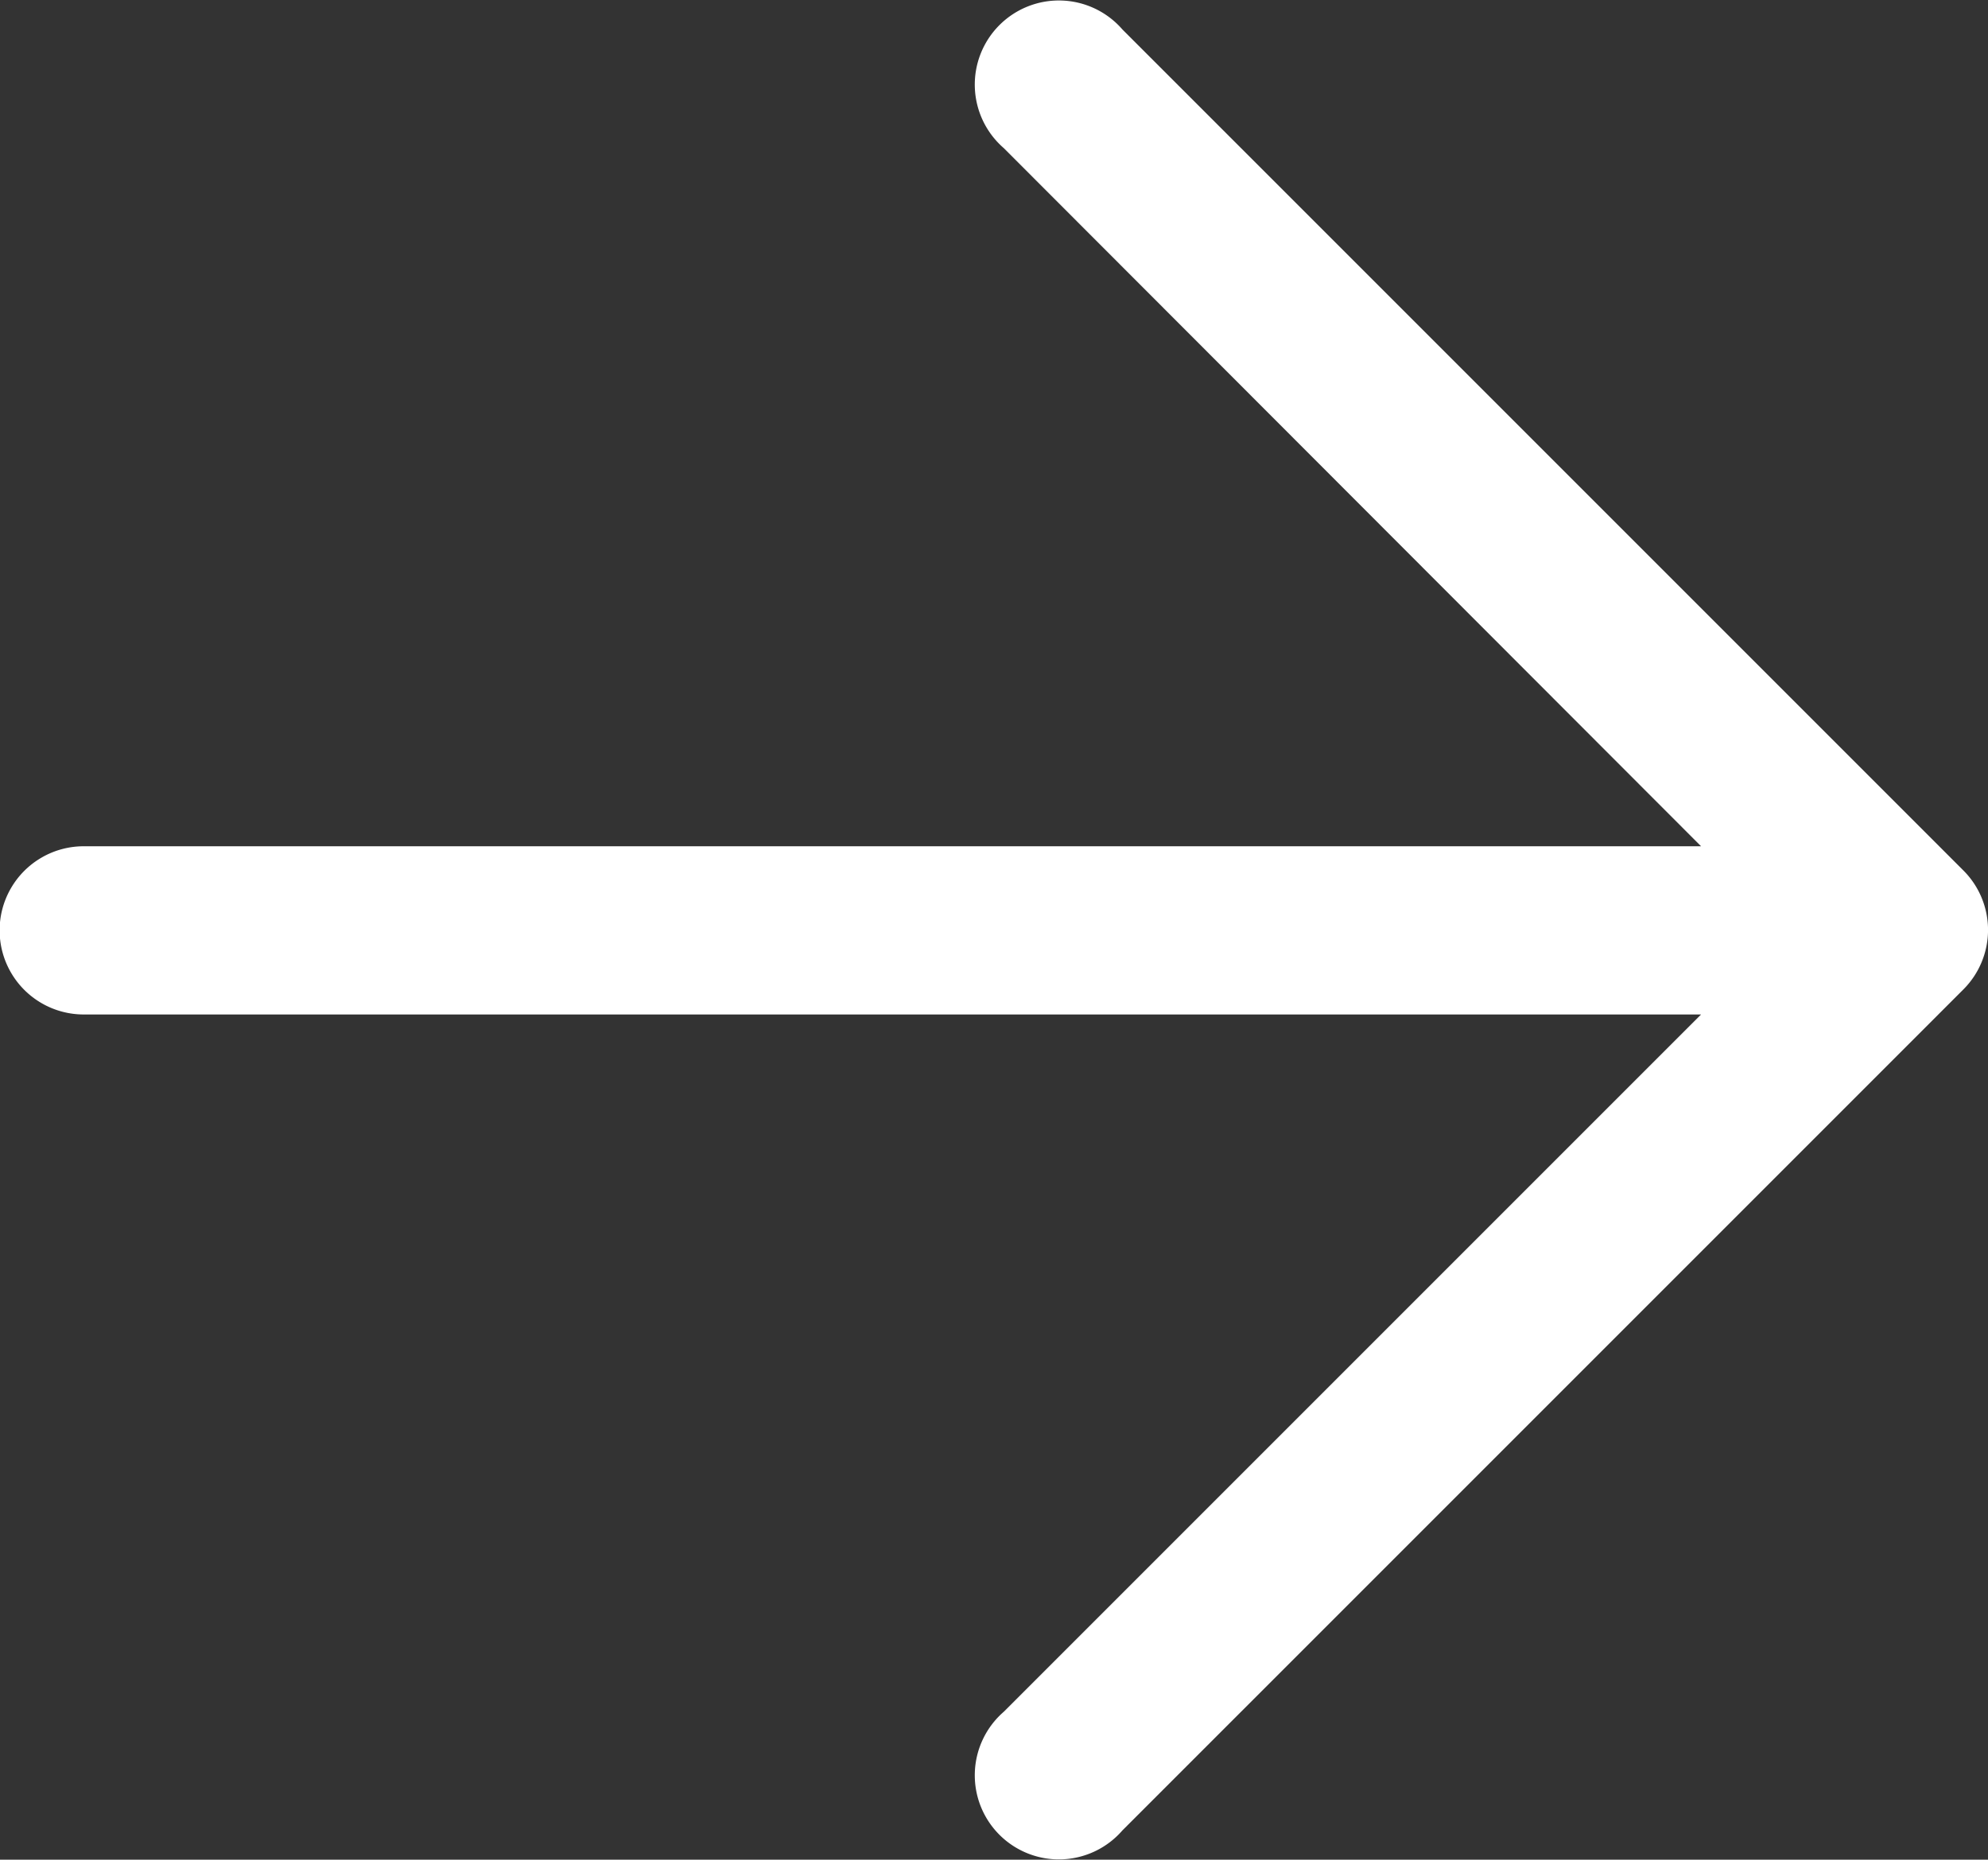 <svg xmlns="http://www.w3.org/2000/svg" width="20.896" height="19.547" viewBox="0 0 20.896 19.547">
  <rect x="0" y="0" width="20.896" height="19.547" fill="#333333" stroke="none"/>
  <g id="right-arrow_9_" data-name="right-arrow (9)" transform="translate(0 0)">
    <g id="Group_2526" data-name="Group 2526" transform="translate(0 0)">
      <path id="Path_1672" data-name="Path 1672" d="M41.057,136.52h0l-8.841-8.841a.884.884,0,1,0-1.247,1.247l7.329,7.338h-17a.884.884,0,0,0,0,1.768h17l-7.329,7.329a.884.884,0,1,0,1.247,1.247l8.841-8.841A.884.884,0,0,0,41.057,136.52Z" transform="translate(-20.418 -127.369)" fill="#fff"/>
    </g>
  </g>
</svg>
